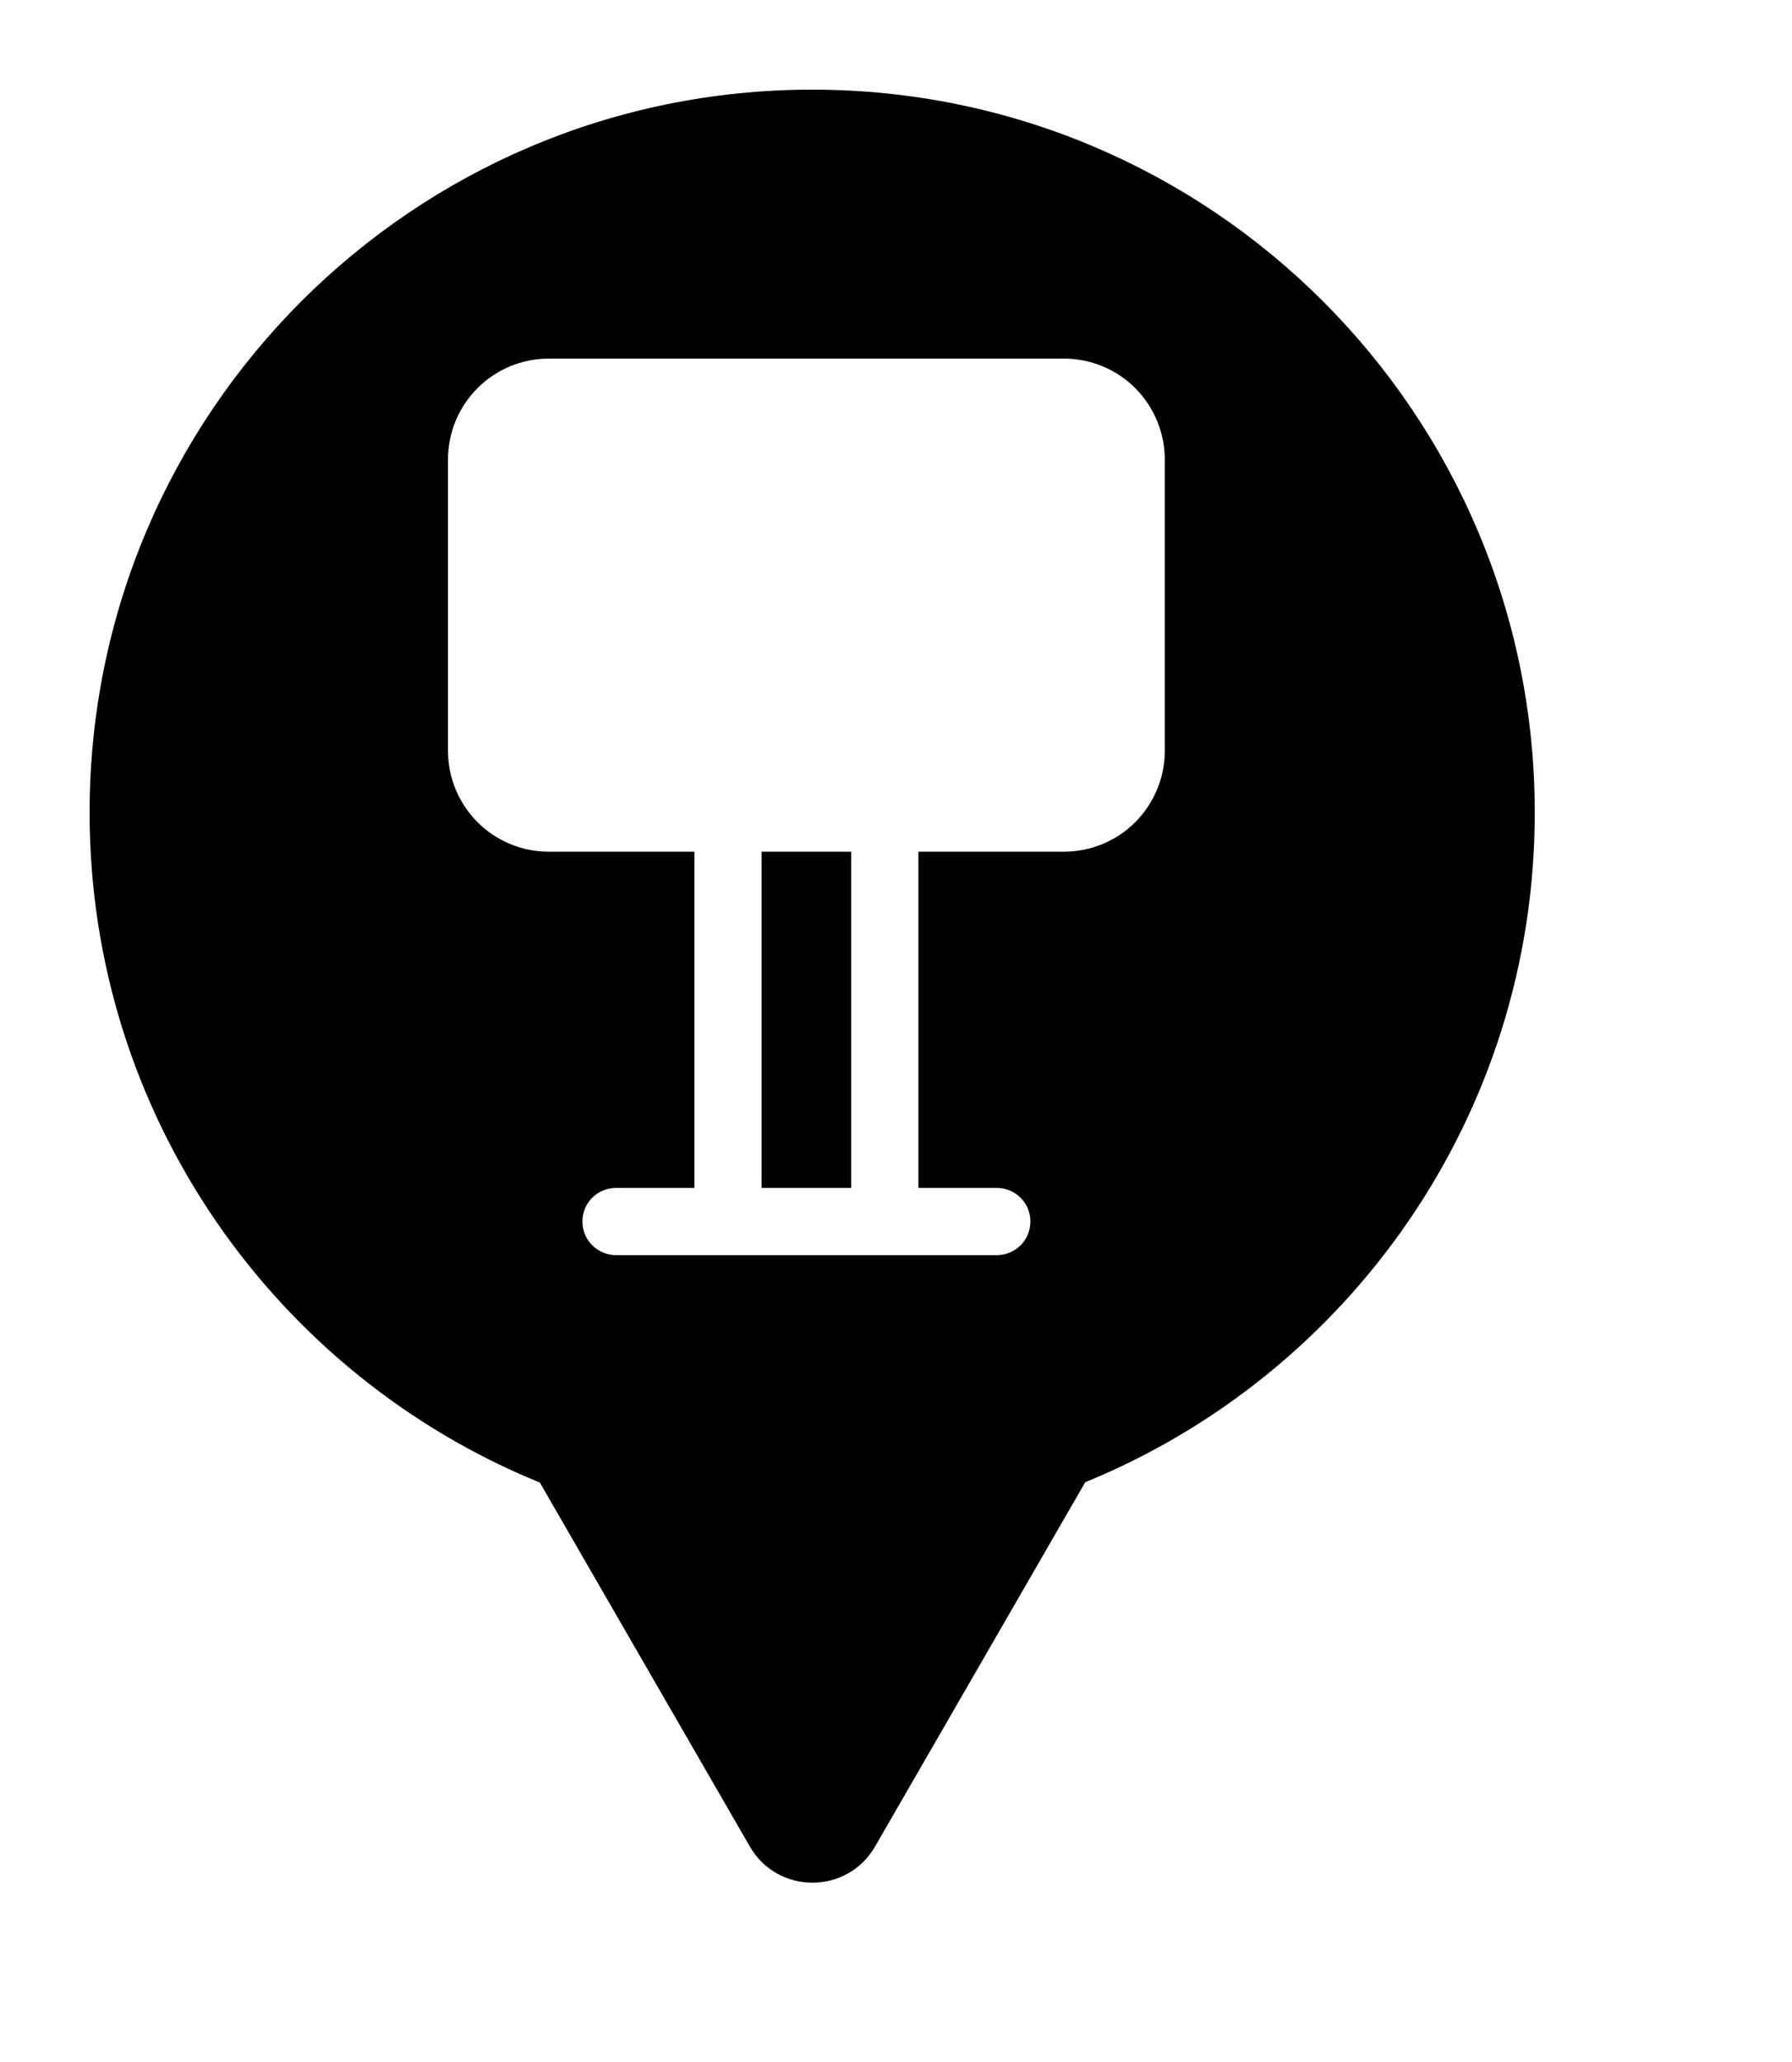<svg xmlns="http://www.w3.org/2000/svg" viewBox="0 0 20 23" height="23" width="20"><title>kiosk.svg</title><rect fill="none" x="0" y="0" width="20" height="23"></rect><path fill="#000" transform="translate(1 1)" d="M11.112 15.533C14.055 14.331 16.129 11.44 16.129 8.064C16.129 3.611 12.519 0 8.064 0C3.61 0 0 3.611 0 8.064C0 11.443 2.078 14.336 5.025 15.537L7.369 19.597C7.68 20.134 8.455 20.134 8.766 19.597L11.112 15.533ZM4.329 3.33C4.54 3.118 4.826 3 5.125 3H10.875C11.023 3 11.169 3.029 11.306 3.086C11.442 3.142 11.566 3.225 11.671 3.33C11.775 3.434 11.857 3.558 11.914 3.695C11.95 3.783 11.976 3.875 11.989 3.969C11.996 4.021 12 4.073 12 4.125V7.375C12 7.523 11.971 7.669 11.914 7.805C11.857 7.942 11.775 8.066 11.671 8.17C11.566 8.275 11.442 8.358 11.306 8.414C11.169 8.471 11.023 8.5 10.875 8.5H9.25V12.25H10.125C10.225 12.25 10.32 12.29 10.391 12.36C10.426 12.395 10.453 12.436 10.472 12.481C10.49 12.526 10.5 12.575 10.5 12.625C10.5 12.724 10.461 12.82 10.391 12.89C10.32 12.96 10.225 13 10.125 13H5.875C5.775 13 5.68 12.96 5.609 12.89C5.539 12.82 5.5 12.724 5.5 12.625C5.5 12.526 5.539 12.43 5.609 12.36C5.68 12.29 5.775 12.25 5.875 12.25H6.75V8.5H5.125C4.826 8.5 4.54 8.382 4.329 8.17C4.118 7.959 4 7.673 4 7.375V4.125C4 3.827 4.118 3.541 4.329 3.33ZM7.5 8.5V12.25H8.5V8.5H7.5Z"></path></svg>